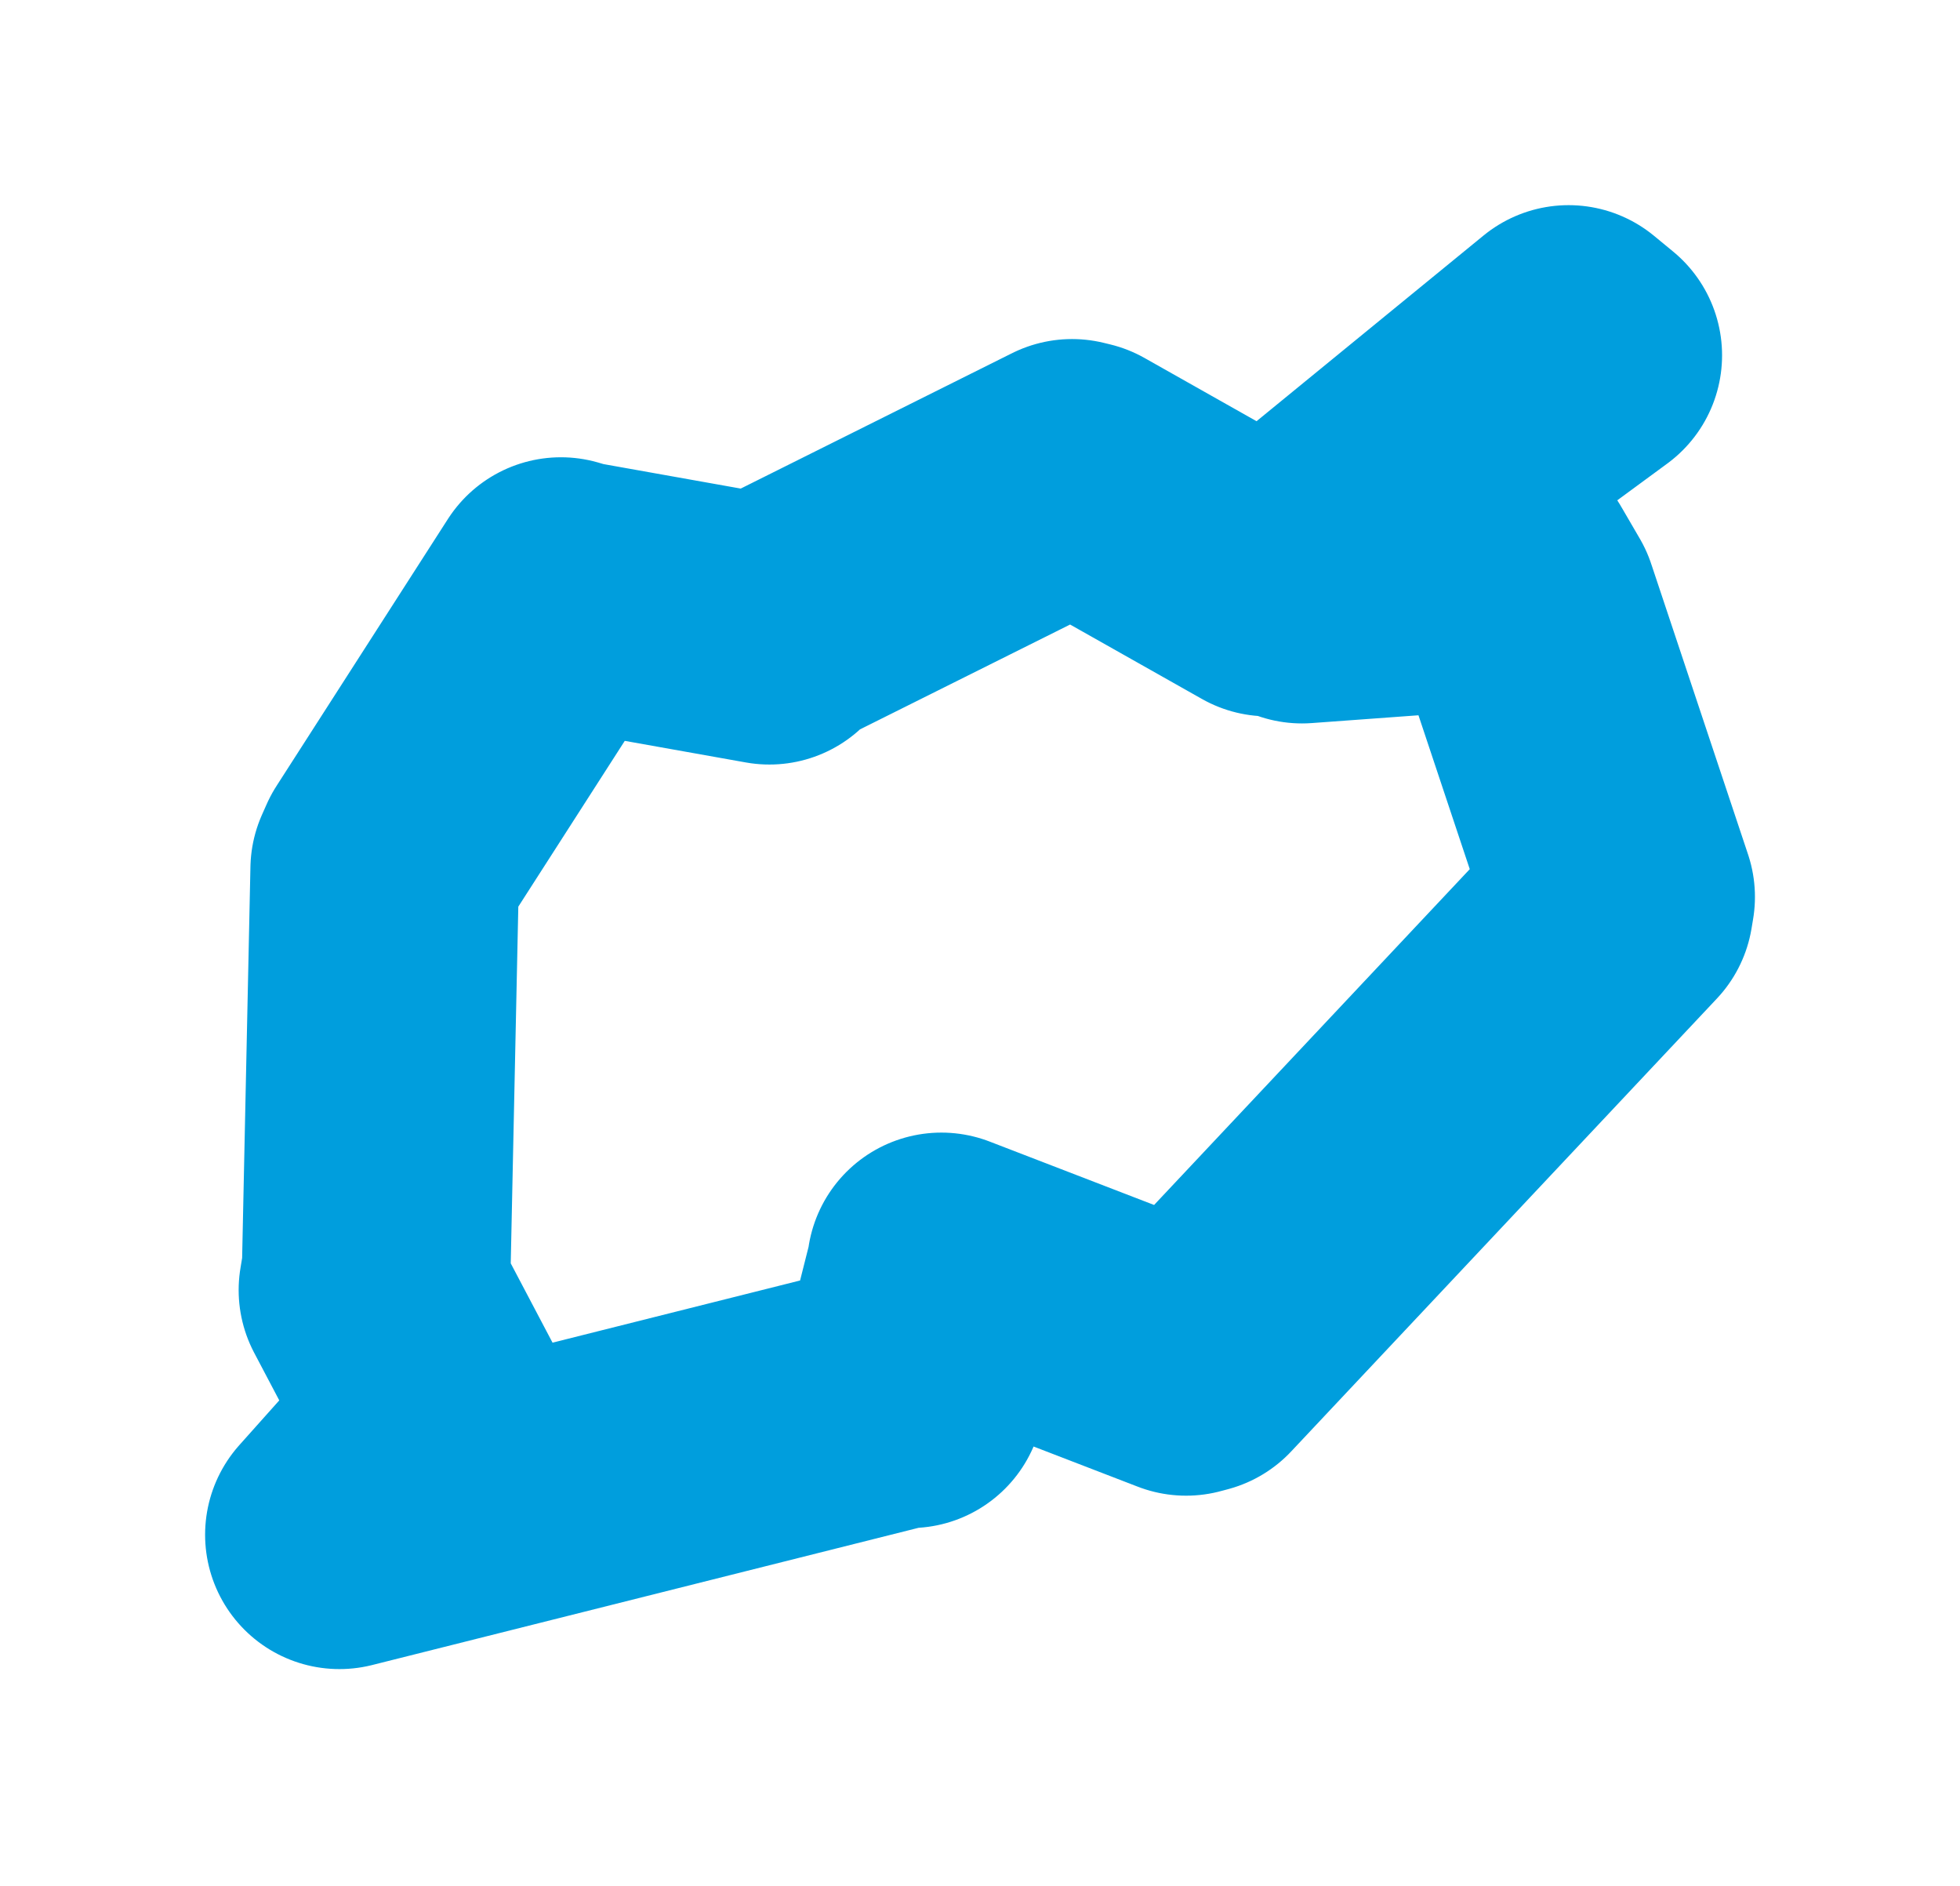 <svg viewBox="0 0 46.501 44.731" width="46.501" height="44.731" xmlns="http://www.w3.org/2000/svg">
  <title>Hejnice, okres Ústí nad Orlicí, Pardubický kraj, Severovýchod, Česko</title>
  <desc>Geojson of Hejnice, okres Ústí nad Orlicí, Pardubický kraj, Severovýchod, Česko</desc>
  <polygon points="8.053,36.402 21.283,33.08 21.591,33.057 22.33,30.129 22.334,30.051 28.14,32.289 28.312,32.243 38.411,21.502 38.449,21.274 36.151,14.381 35.708,13.62 30.89,13.972 30.685,13.56 37.669,8.427 37.215,8.053 30.272,13.731 30.084,13.804 25.587,11.266 25.434,11.229 18.364,14.756 18.254,14.947 13.588,14.115 13.308,14.033 9.24,20.367 9.128,20.619 8.926,30.133 8.849,30.599 10.404,33.55 10.464,33.702 8.053,36.402" stroke="#009edd" stroke-width="6.374px" fill="none" stroke-linejoin="round" vector-effect="non-scaling-stroke"></polygon>
</svg>